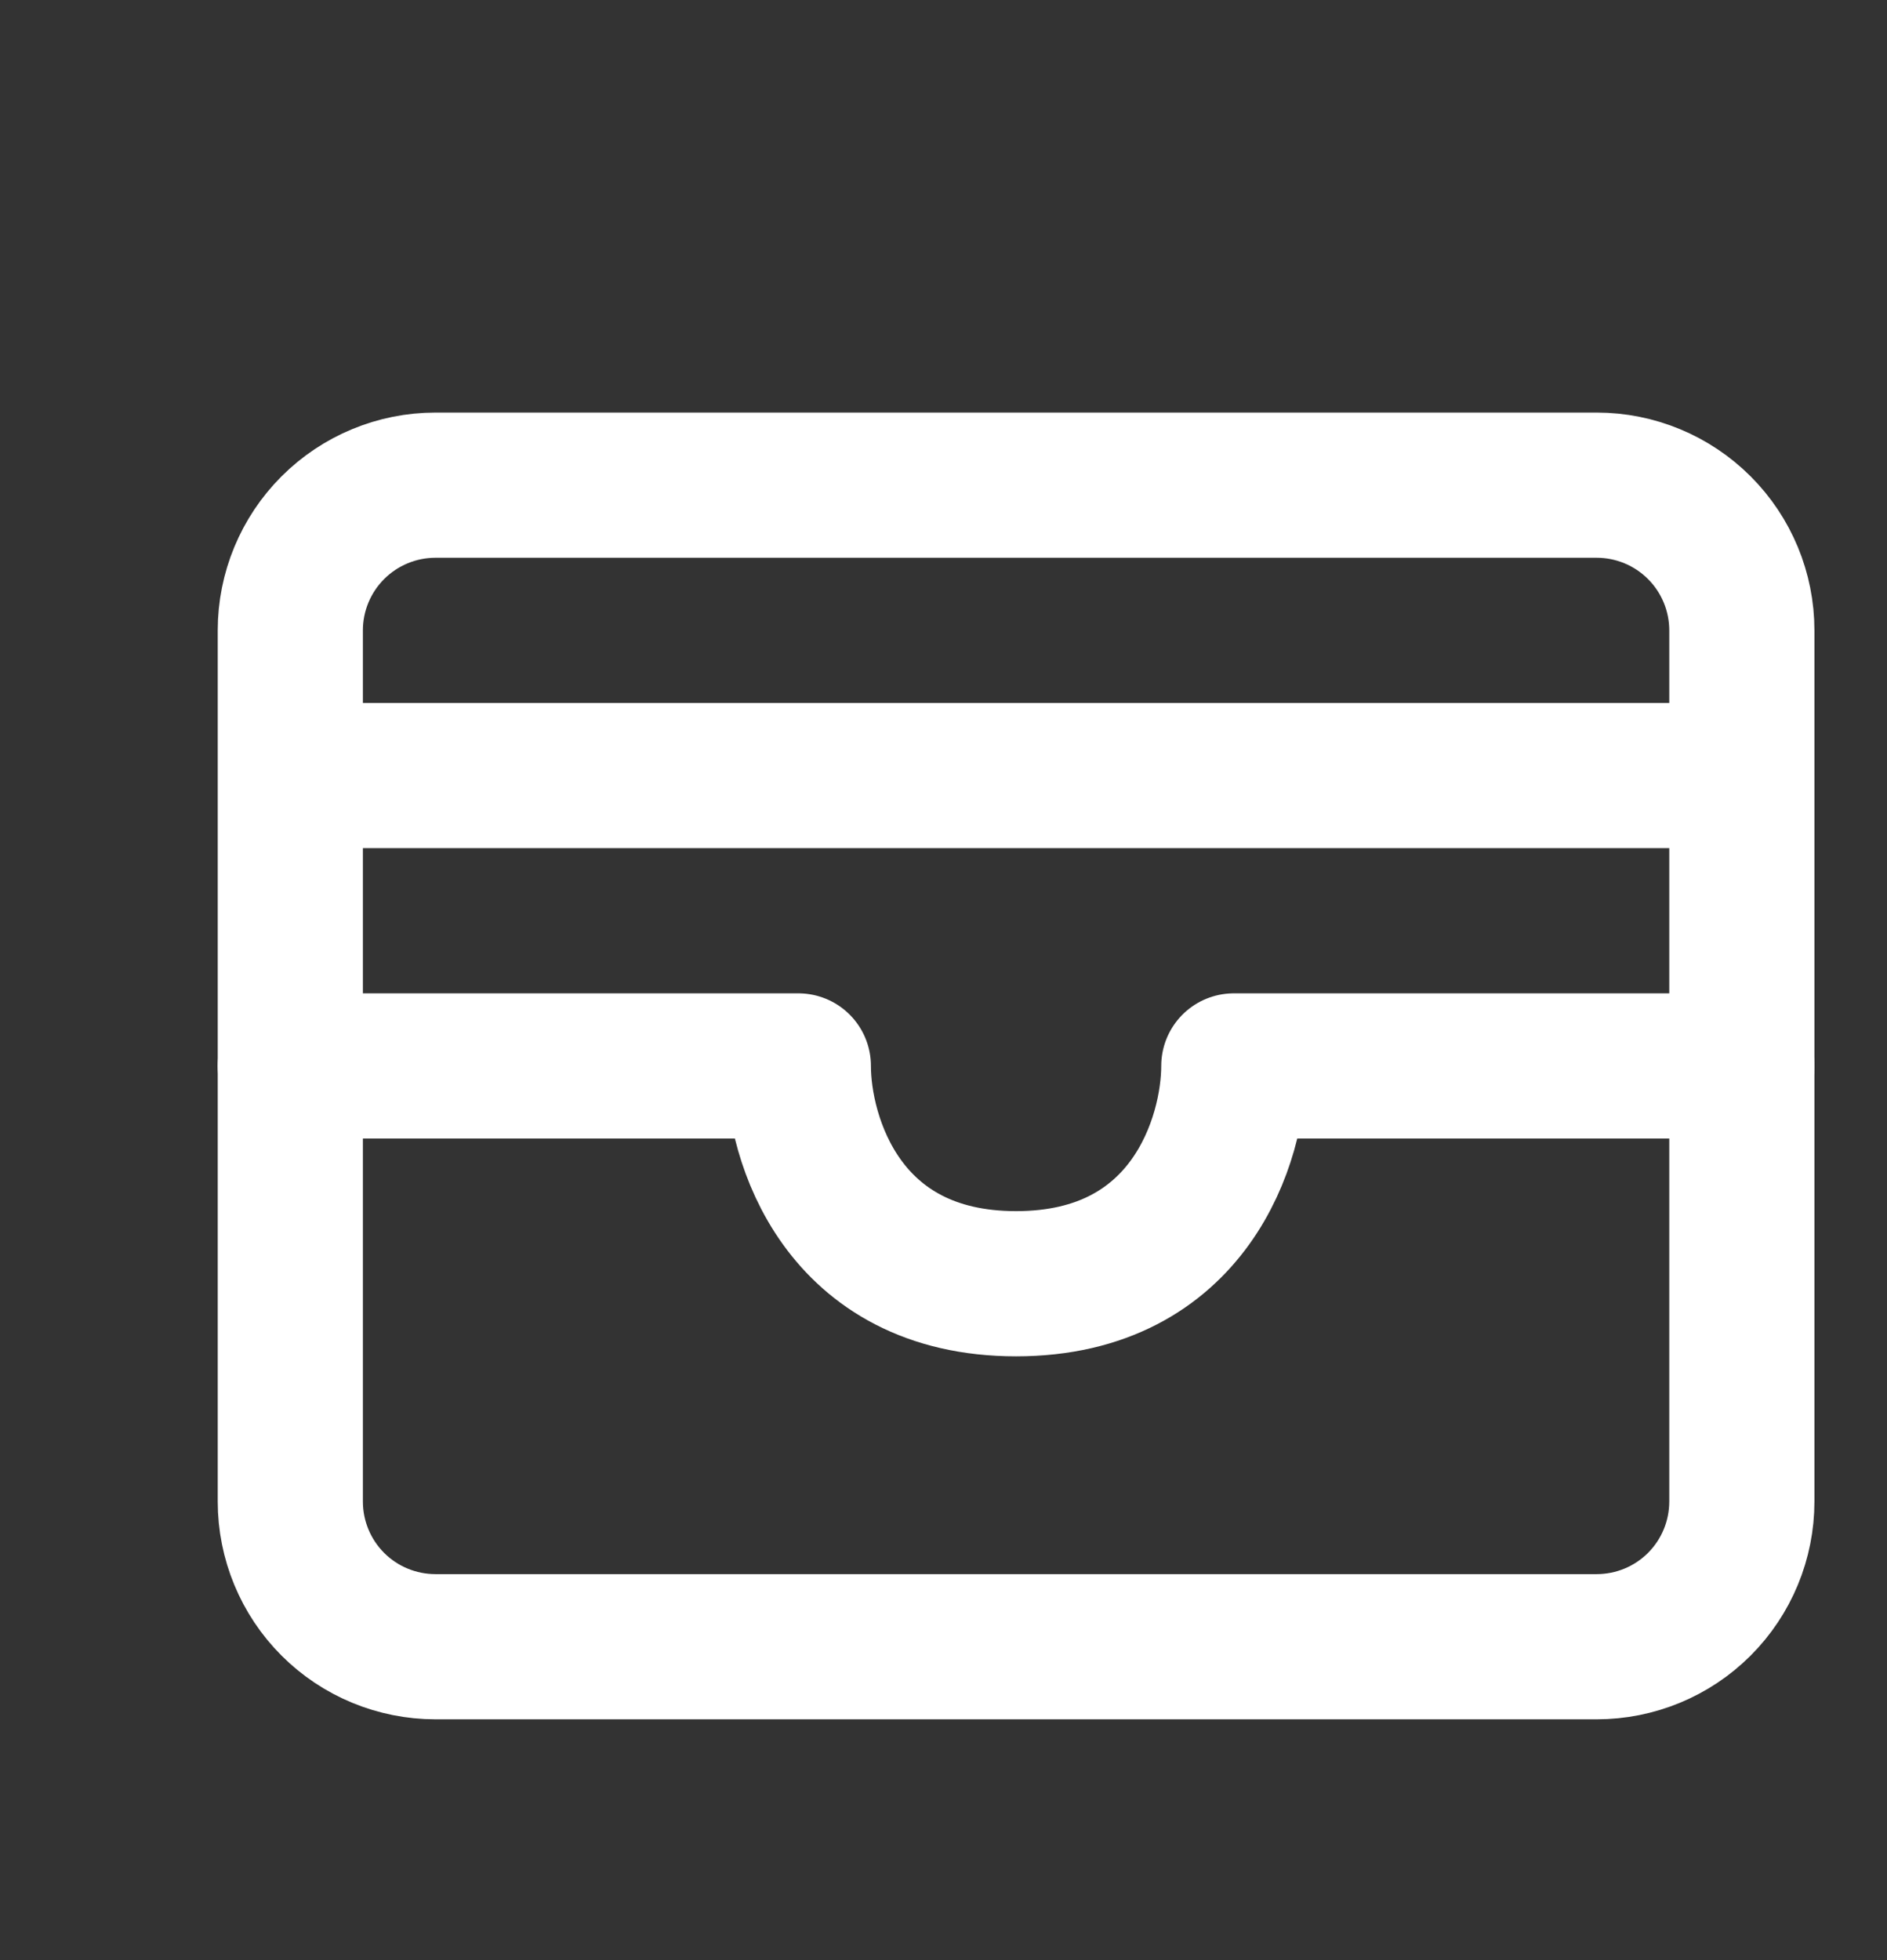 <svg width="26" height="27" viewBox="0 0 26 27" fill="none" xmlns="http://www.w3.org/2000/svg">
<rect x="0" y="0" width="26" height="27" fill="#333333" stroke="none"/>
<g clip-path="url(#clip0_917_22623)">
<g clip-path="url(#clip1_917_22623)">
<path d="M4 10.683H24M4 8.683C4 8.153 4.211 7.644 4.586 7.269C4.961 6.894 5.47 6.683 6 6.683H22C22.53 6.683 23.039 6.894 23.414 7.269C23.789 7.644 24 8.153 24 8.683V20.683C24 21.214 23.789 21.723 23.414 22.098C23.039 22.473 22.53 22.683 22 22.683H6C5.47 22.683 4.961 22.473 4.586 22.098C4.211 21.723 4 21.214 4 20.683V8.683Z" stroke="white" stroke-width="2" stroke-linecap="round" stroke-linejoin="round"/>
<path d="M4 14.683H11C11 15.683 11.6 17.683 14 17.683C16.4 17.683 17 15.683 17 14.683H24" stroke="white" stroke-width="2" stroke-linecap="round" stroke-linejoin="round"/>
</g>
</g>
<defs>
<clipPath id="clip0_917_22623">
<rect width="26" height="26" fill="white" transform="translate(0 0.683)"/>
</clipPath>
<clipPath id="clip1_917_22623">
<rect width="26" height="26" fill="white" transform="translate(0 0.683)"/>
</clipPath>
</defs>
</svg>
